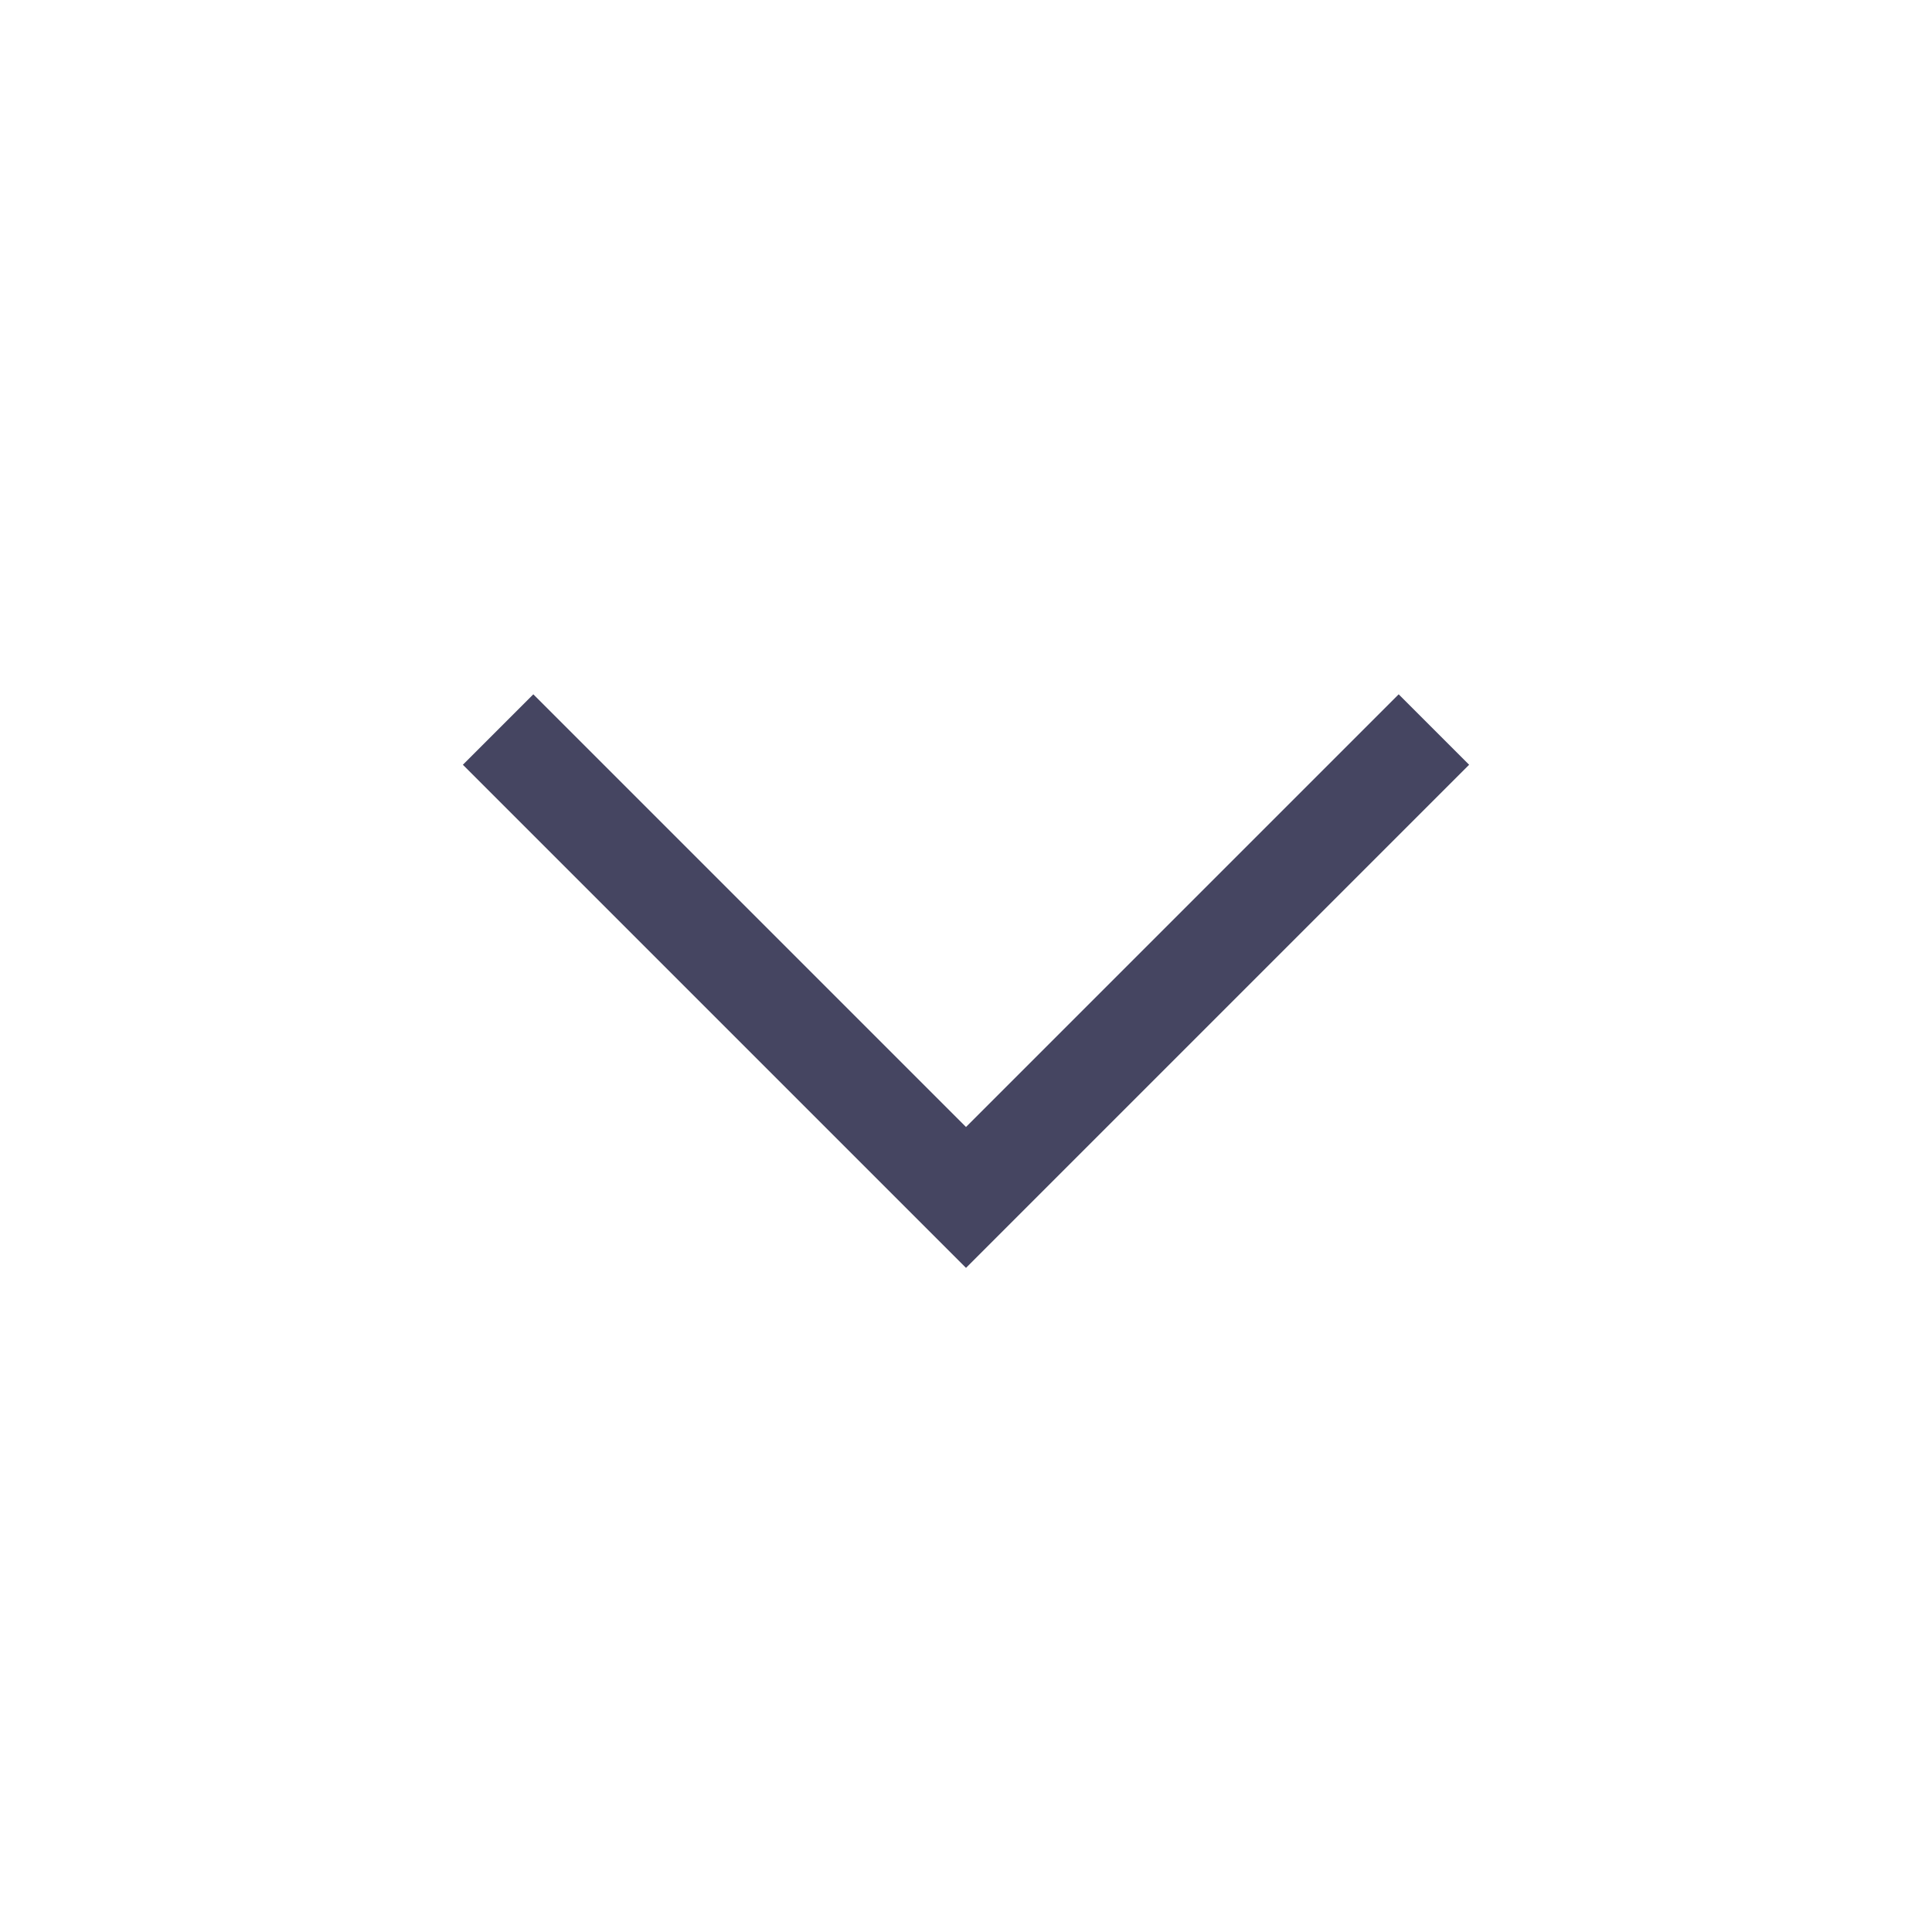 <svg width="24" height="24" viewBox="0 0 24 24" fill="none" xmlns="http://www.w3.org/2000/svg">
<path d="M12 15.75L5.75 9.5L6.625 8.625L12 14L17.375 8.625L18.25 9.5L12 15.75Z" fill="#454561"/>
</svg>
